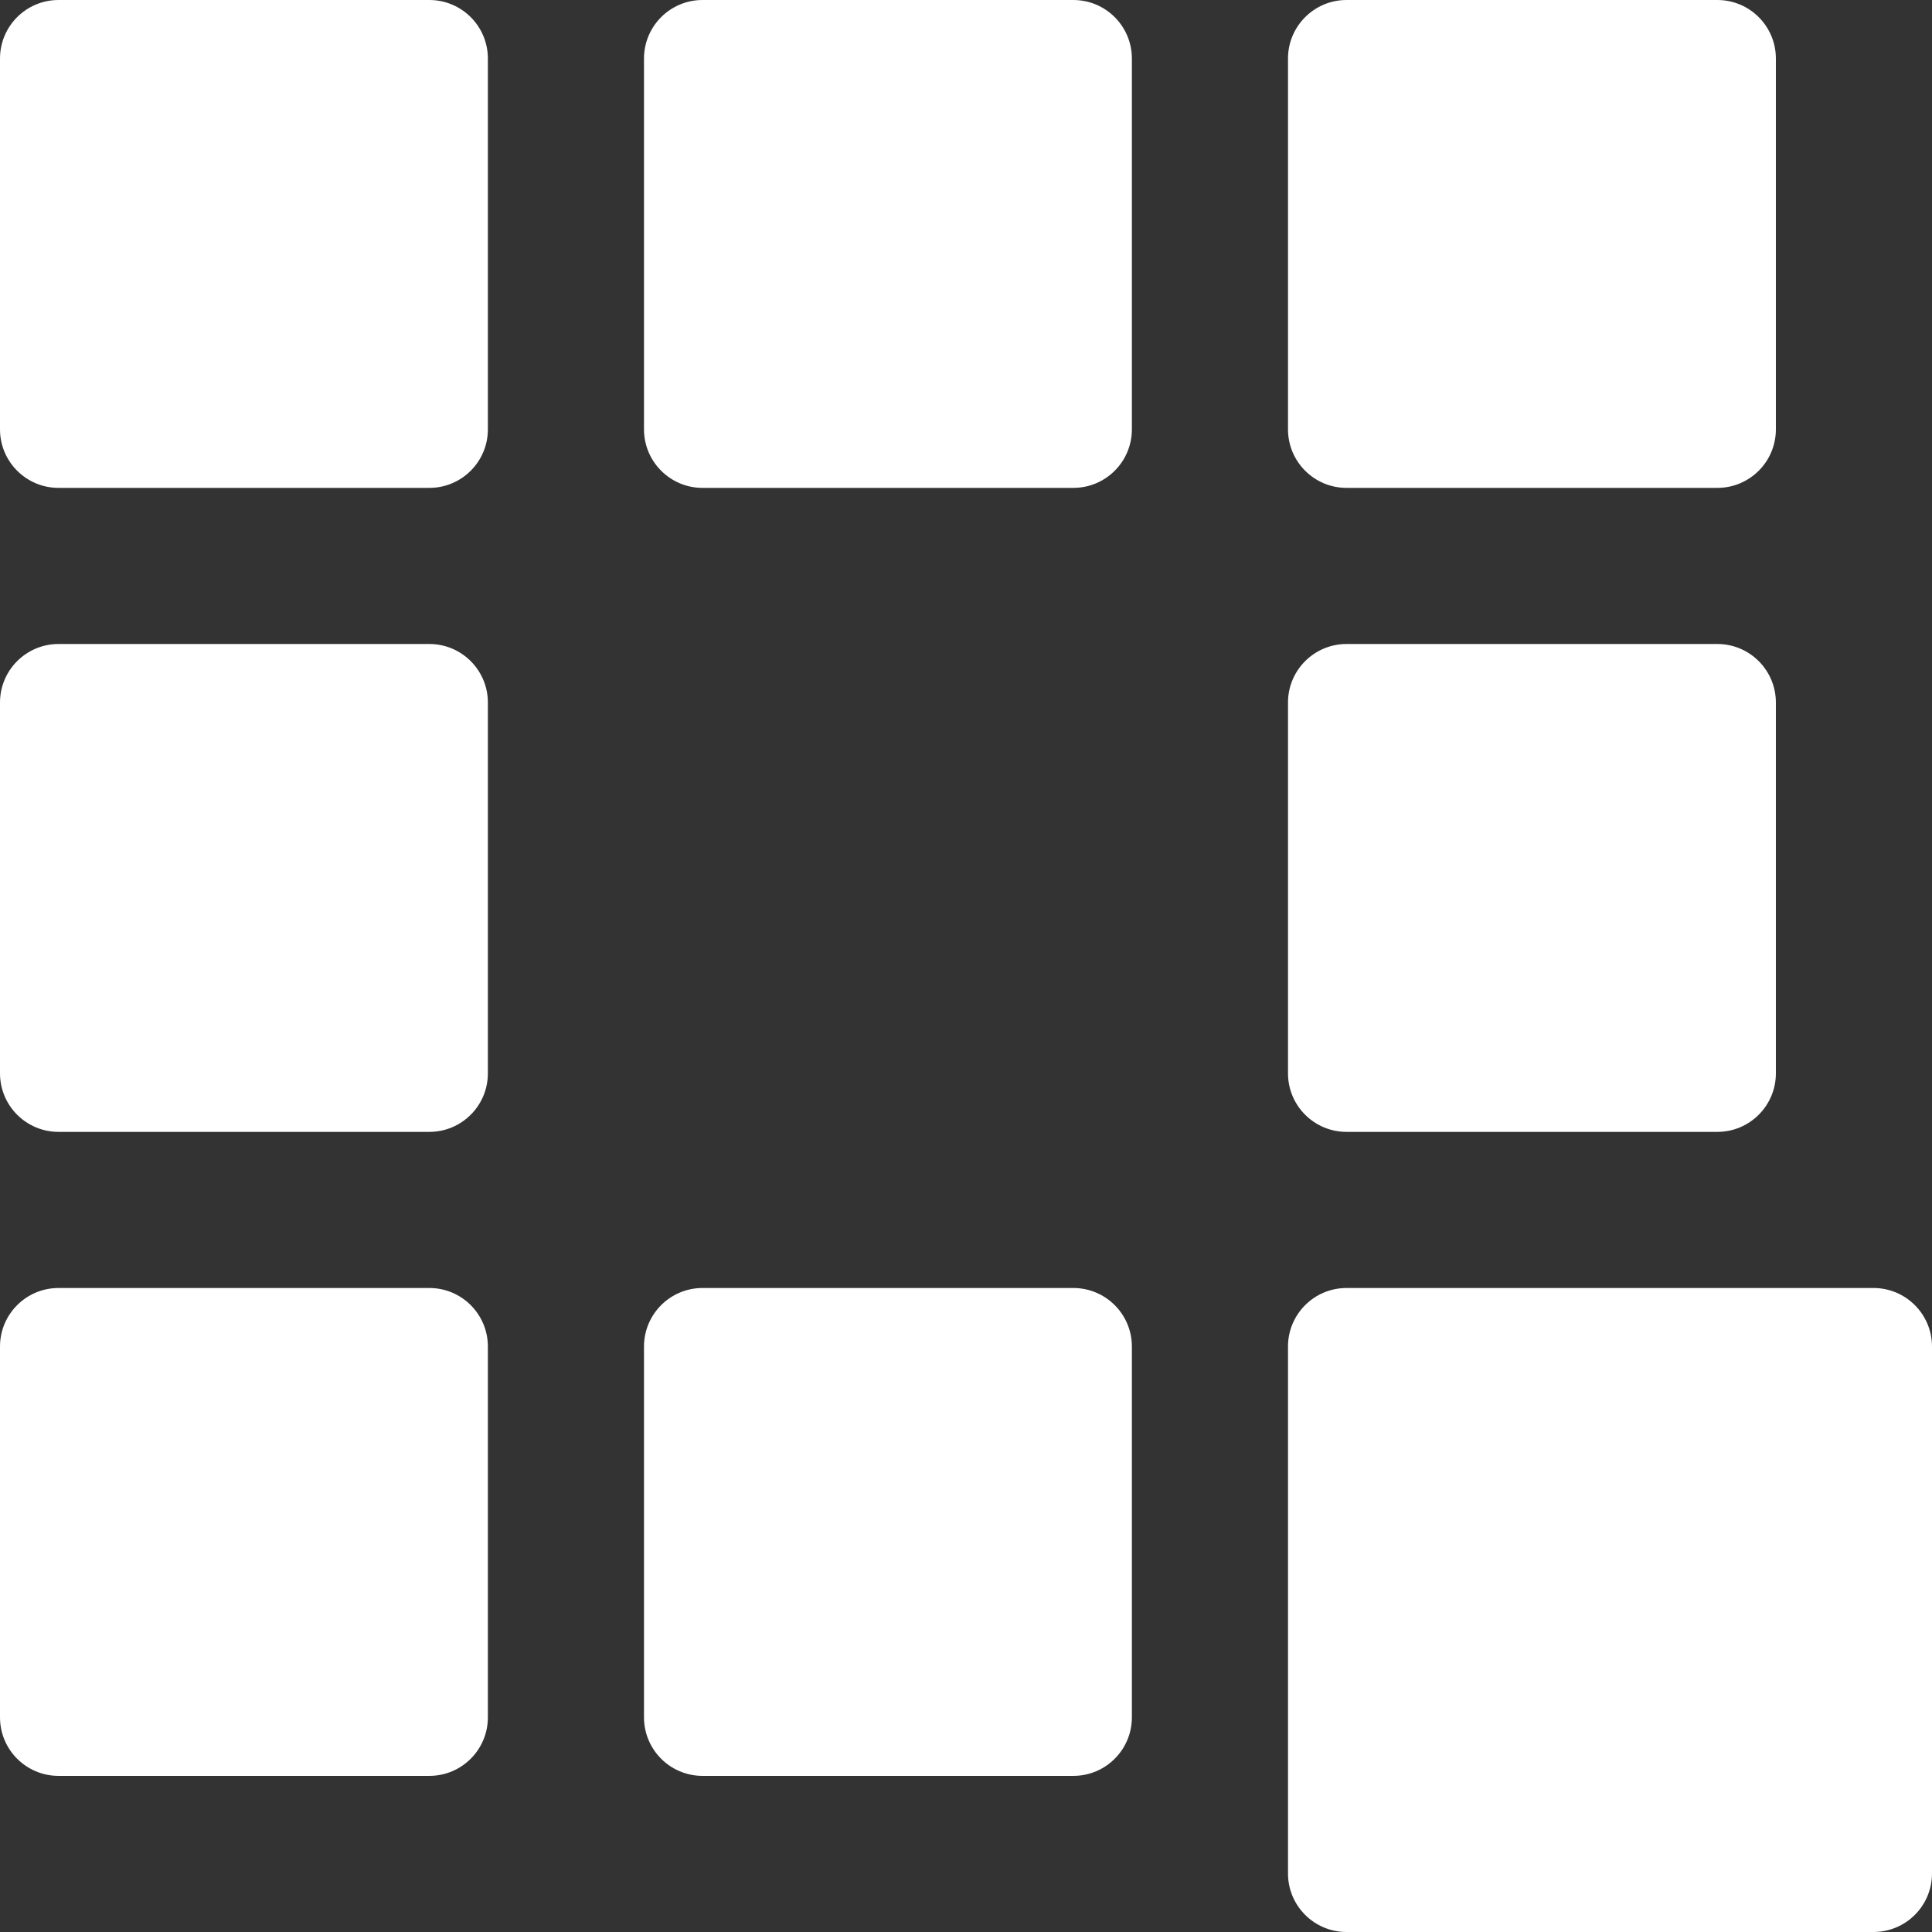 <?xml version="1.0" encoding="UTF-8"?>
<svg width="99px" height="99px" viewBox="0 0 99 99" version="1.1" xmlns="http://www.w3.org/2000/svg">
    <rect x="0" y="0" width="99" height="99" fill="#333333" stroke="none"/>
    <title>05AF3104-ED3E-493E-B542-E47D9BA155CE@1x</title>
    <g id="Cross-platform" stroke="none" stroke-width="1" fill="none" fill-rule="evenodd">
        <g id="Splashscreen" transform="translate(-142, -280)" fill="#FFFFFF">
            <g id="logo_qb-3" transform="translate(142, 280)">
                <path d="M96,66 C97.657,66 99,67.343 99,69 L99,96 C99,97.657 97.657,99 96,99 L69,99 C67.343,99 66,97.657 66,96 L66,69 C66,67.343 67.343,66 69,66 L96,66 Z M22,66 C23.657,66 25,67.343 25,69 L25,88 C25,89.657 23.657,91 22,91 L3,91 C1.343,91 2.02906125e-16,89.657 0,88 L0,69 C-2.02906125e-16,67.343 1.343,66 3,66 L22,66 Z M55,66 C56.657,66 58,67.343 58,69 L58,88 C58,89.657 56.657,91 55,91 L36,91 C34.343,91 33,89.657 33,88 L33,69 C33,67.343 34.343,66 36,66 L55,66 Z M88,33 C89.657,33 91,34.343 91,36 L91,55 C91,56.657 89.657,58 88,58 L69,58 C67.343,58 66,56.657 66,55 L66,36 C66,34.343 67.343,33 69,33 L88,33 Z M22,33 C23.657,33 25,34.343 25,36 L25,55 C25,56.657 23.657,58 22,58 L3,58 C1.343,58 2.02906125e-16,56.657 0,55 L0,36 C-2.02906125e-16,34.343 1.343,33 3,33 L22,33 Z M88,0 C89.657,-3.04359188e-16 91,1.343 91,3 L91,22 C91,23.657 89.657,25 88,25 L69,25 C67.343,25 66,23.657 66,22 L66,3 C66,1.343 67.343,3.04359188e-16 69,0 L88,0 Z M55,0 C56.657,-3.04359188e-16 58,1.343 58,3 L58,22 C58,23.657 56.657,25 55,25 L36,25 C34.343,25 33,23.657 33,22 L33,3 C33,1.343 34.343,3.04359188e-16 36,0 L55,0 Z M22,0 C23.657,-3.04359188e-16 25,1.343 25,3 L25,22 C25,23.657 23.657,25 22,25 L3,25 C1.343,25 2.02906125e-16,23.657 0,22 L0,3 C-2.02906125e-16,1.343 1.343,3.04359188e-16 3,0 L22,0 Z" id="Combined-Shape"></path>
            </g>
        </g>
    </g>
</svg>